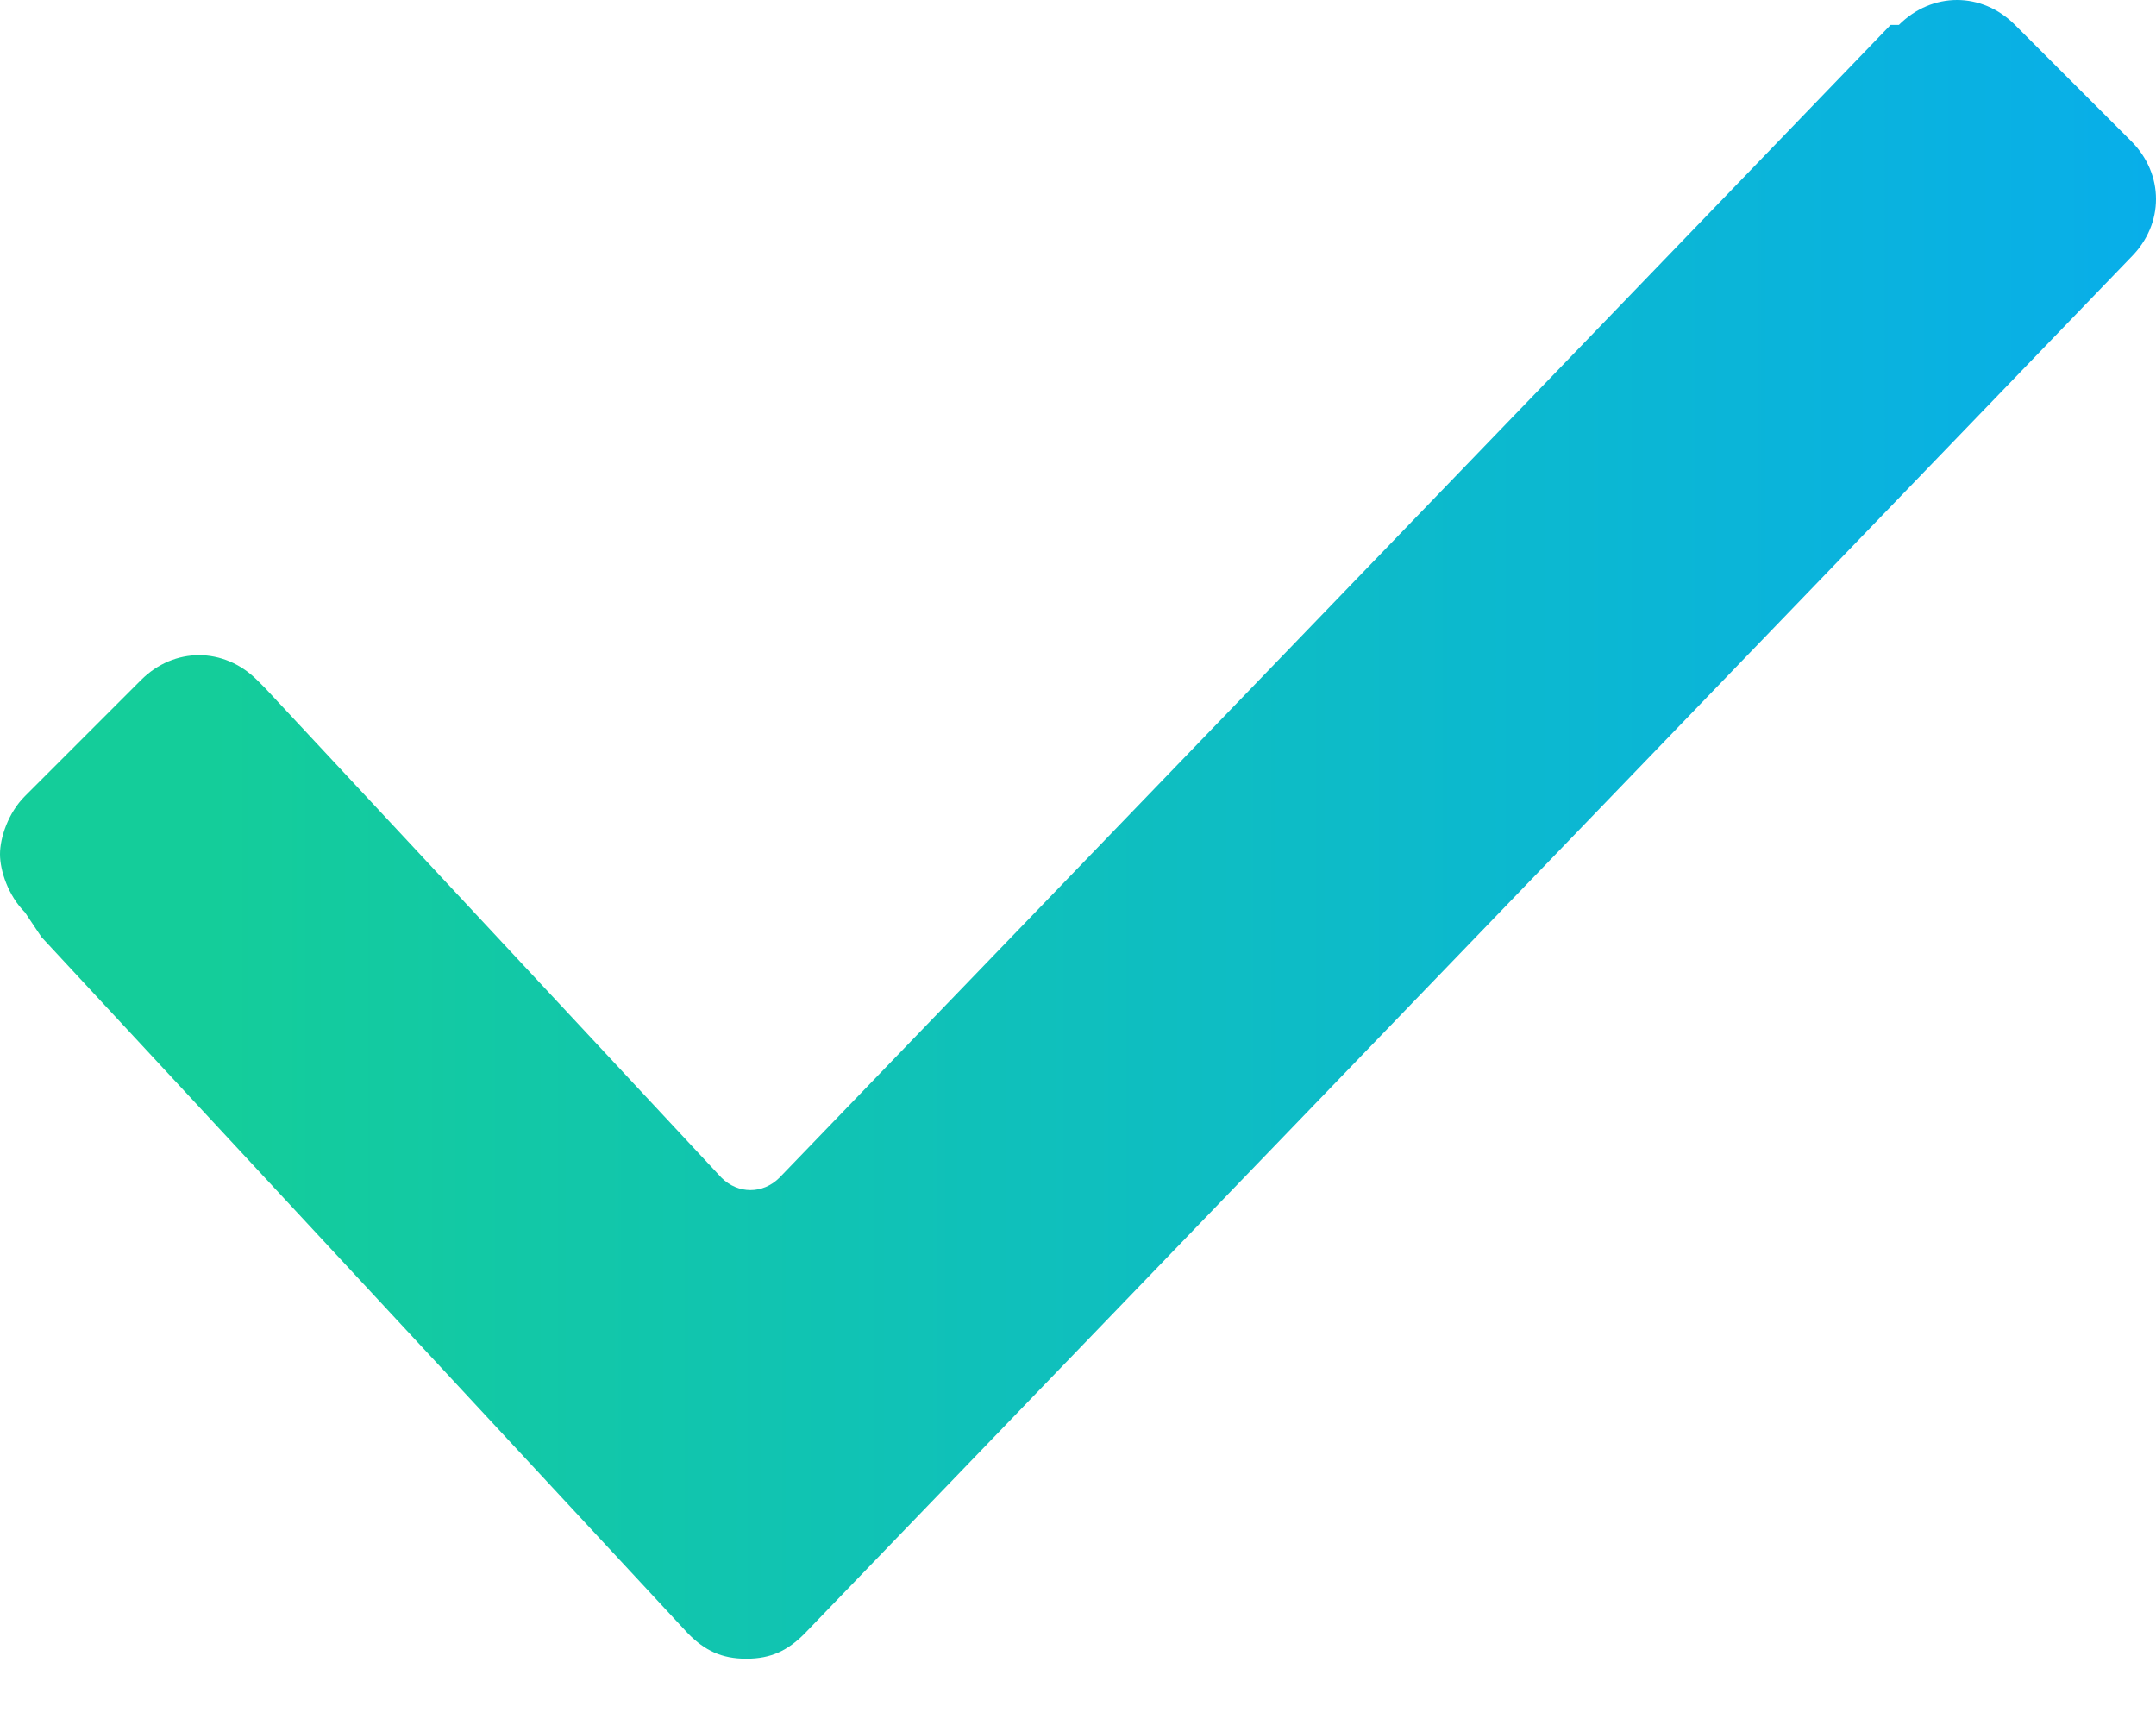<?xml version="1.0" encoding="UTF-8"?>
<svg width="20px" height="16px" viewBox="0 0 20 16" version="1.1" xmlns="http://www.w3.org/2000/svg" xmlns:xlink="http://www.w3.org/1999/xlink">
    <!-- Generator: Sketch 54.1 (76490) - https://sketchapp.com -->
    <title>Path</title>
    <desc>Created with Sketch.</desc>
    <defs>
        <linearGradient x1="100%" y1="50%" x2="9.905%" y2="50%" id="linearGradient-1">
            <stop stop-color="#08AEEA" offset="0%"></stop>
            <stop stop-color="#14CD9A" offset="100%"></stop>
        </linearGradient>
    </defs>
    <g id="Mailbox-v4" stroke="none" stroke-width="1" fill="none" fill-rule="evenodd">
        <g id="Settings-mailbox-settings-progress-popup-Copy" transform="translate(-1043, -258)" fill="url(#linearGradient-1)" fill-rule="nonzero">
            <g id="notification-on-click-copy-2" transform="translate(993, 57)">
                <g id="checked-(1)" transform="translate(50, 201)">
                    <path d="M0.231,8.462 C0.077,8.308 0,8.077 0,7.923 C0,7.769 0.077,7.538 0.231,7.385 L1.308,6.308 C1.615,6 2.077,6 2.385,6.308 L2.462,6.385 L6.692,10.923 C6.846,11.077 7.077,11.077 7.231,10.923 L17.538,0.231 L17.615,0.231 L17.615,0.231 C17.923,-0.077 18.385,-0.077 18.692,0.231 L19.769,1.308 C20.077,1.615 20.077,2.077 19.769,2.385 L19.769,2.385 L7.462,15.154 C7.308,15.308 7.154,15.385 6.923,15.385 C6.692,15.385 6.538,15.308 6.385,15.154 L0.385,8.692 L0.231,8.462 Z" id="Path"></path>
                </g>
            </g>
        </g>
    </g>
</svg>